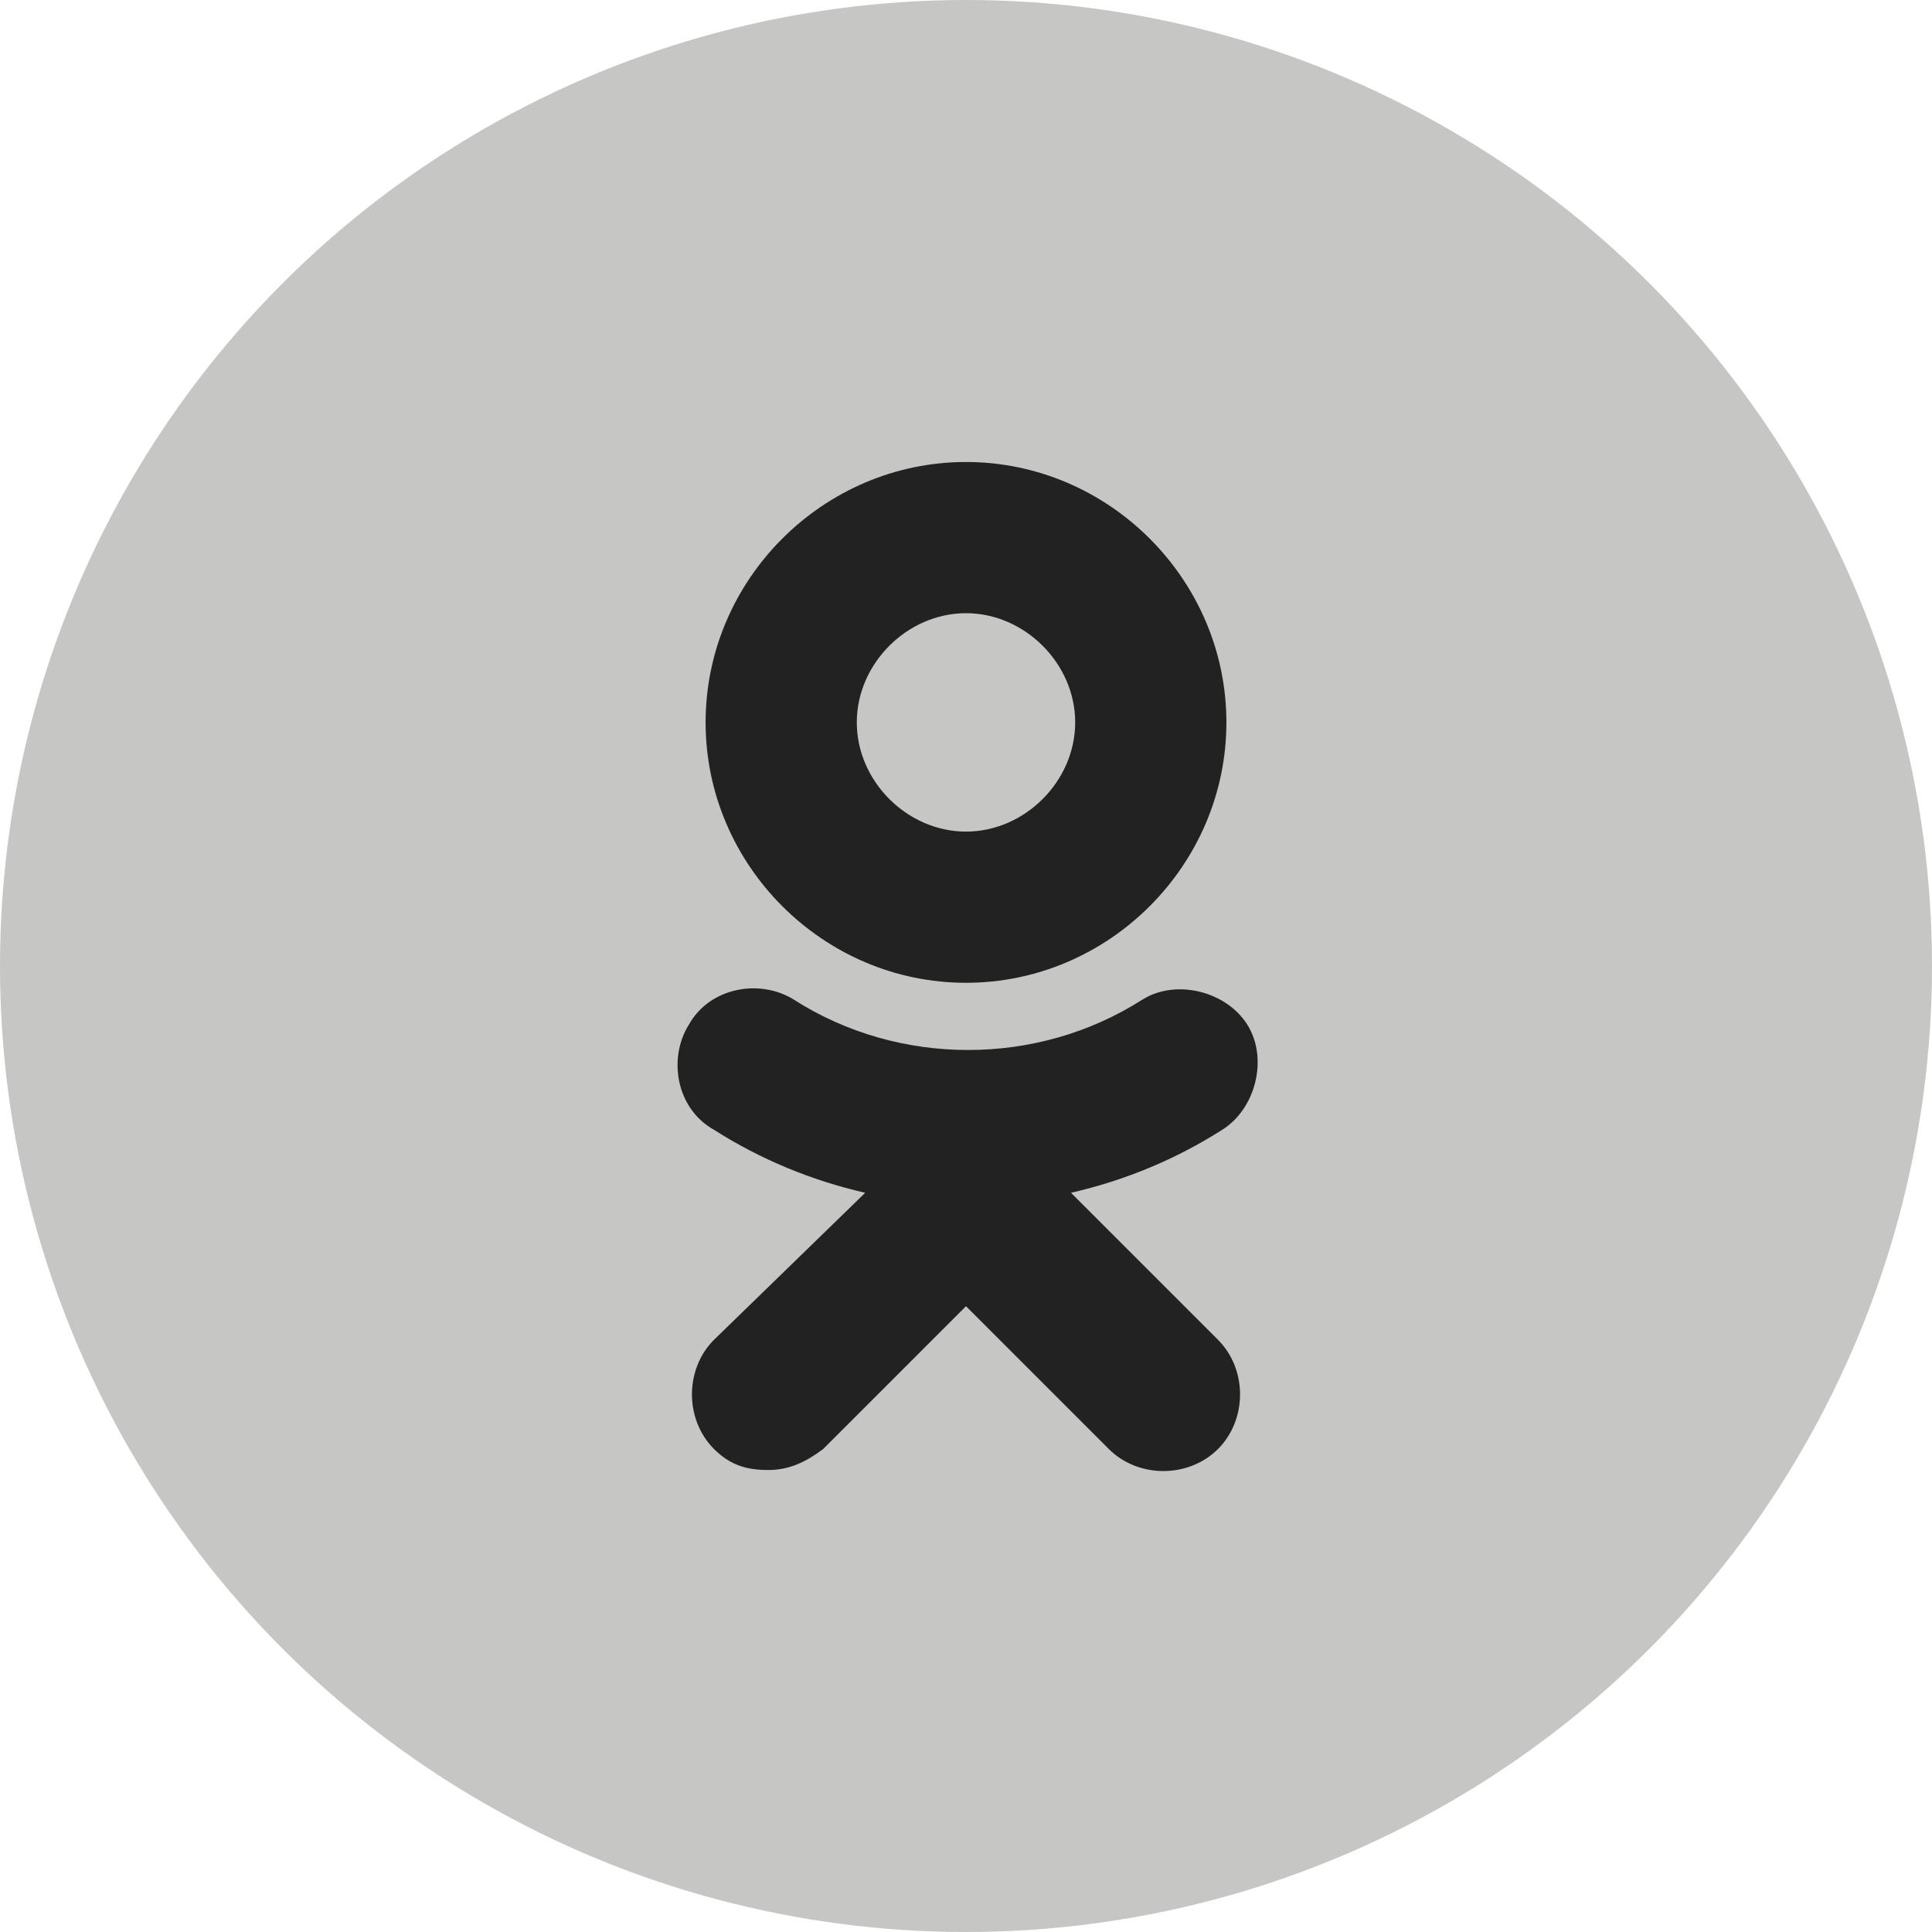 <?xml version="1.0" encoding="utf-8"?>
<!-- Generator: Adobe Illustrator 19.0.0, SVG Export Plug-In . SVG Version: 6.00 Build 0)  -->
<svg version="1.1" id="Layer_1" xmlns="http://www.w3.org/2000/svg" xmlns:xlink="http://www.w3.org/1999/xlink" x="0px" y="0px"
	 viewBox="0 0 46 46" style="enable-background:new 0 0 46 46;" xml:space="preserve">
<style type="text/css">
	.st0{fill:#c6c6c5;}
	.st1{fill:#222222;}
</style>
<circle id="XMLID_1_" class="st0" cx="23" cy="23" r="23"/>
<g>
	<g>
		<path class="st1" d="M23,23.4c3.4,0,6.2-2.8,6.2-6.2c0-3.4-2.8-6.2-6.2-6.2c-3.4,0-6.2,2.8-6.2,6.2C16.8,20.6,19.6,23.4,23,23.4z
			 M23,14.6c1.4,0,2.6,1.2,2.6,2.6c0,1.4-1.2,2.6-2.6,2.6c-1.4,0-2.6-1.2-2.6-2.6C20.4,15.8,21.6,14.6,23,14.6z"/>
		<path id="XMLID_2_" class="st1" d="M25.5,28.4c1.3-0.3,2.5-0.8,3.6-1.5c0.8-0.5,1.1-1.7,0.6-2.5c-0.5-0.8-1.7-1.1-2.5-0.6
			c-2.5,1.6-5.8,1.6-8.3,0c-0.8-0.5-2-0.3-2.5,0.6c-0.5,0.8-0.3,2,0.6,2.5c1.1,0.7,2.3,1.2,3.6,1.5L17,31.9c-0.7,0.7-0.7,1.9,0,2.6
			c0.4,0.4,0.8,0.5,1.3,0.5c0.5,0,0.9-0.2,1.3-0.5l3.4-3.4l3.4,3.4c0.7,0.7,1.9,0.7,2.6,0c0.7-0.7,0.7-1.9,0-2.6L25.5,28.4z"/>
	</g>
</g>
</svg>
